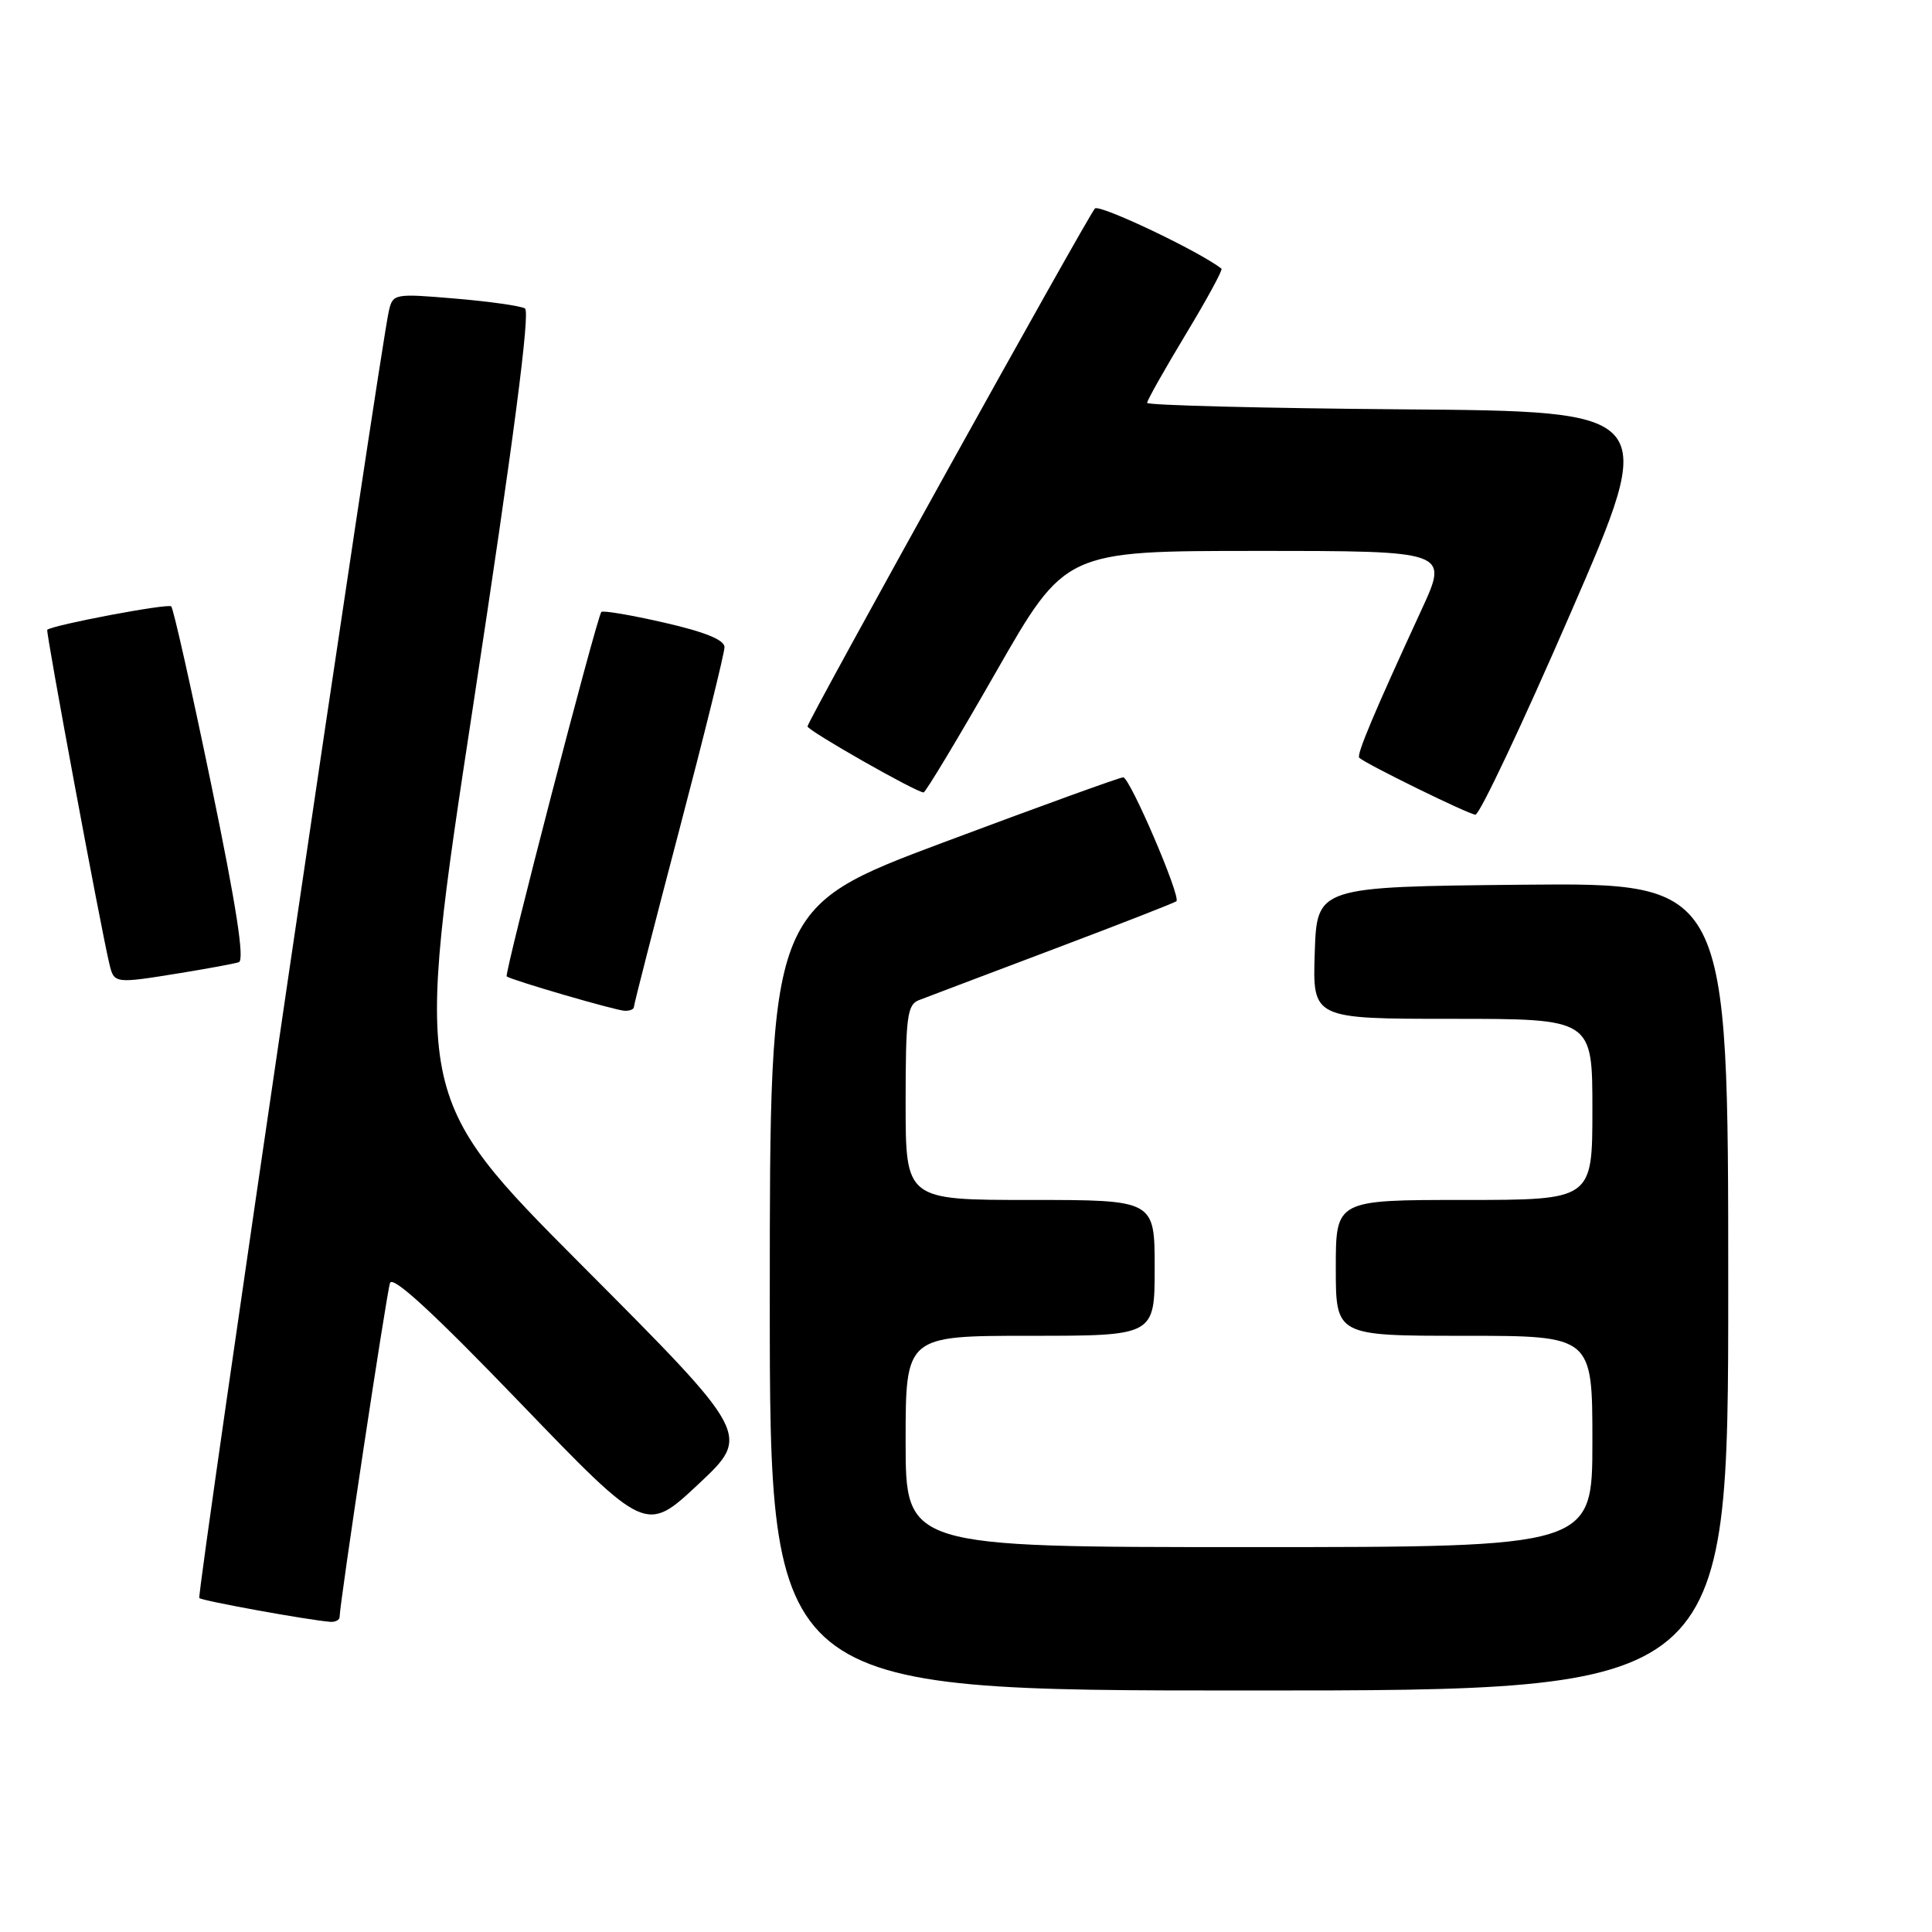<?xml version="1.0" encoding="UTF-8" standalone="no"?>
<!DOCTYPE svg PUBLIC "-//W3C//DTD SVG 1.1//EN" "http://www.w3.org/Graphics/SVG/1.1/DTD/svg11.dtd" >
<svg xmlns="http://www.w3.org/2000/svg" xmlns:xlink="http://www.w3.org/1999/xlink" version="1.1" viewBox="0 0 256 256">
 <g >
 <path fill="currentColor"
d=" M 229.00 170.48 C 229.00 116.97 229.00 116.97 201.75 117.23 C 174.50 117.50 174.50 117.50 174.21 126.25 C 173.92 135.00 173.92 135.00 192.46 135.00 C 211.00 135.00 211.00 135.00 211.00 147.00 C 211.00 159.00 211.00 159.00 194.00 159.00 C 177.00 159.00 177.00 159.00 177.00 168.00 C 177.00 177.00 177.00 177.00 194.00 177.00 C 211.00 177.00 211.00 177.00 211.00 191.00 C 211.00 205.00 211.00 205.00 165.50 205.00 C 120.00 205.00 120.00 205.00 120.00 191.00 C 120.00 177.00 120.00 177.00 136.50 177.00 C 153.00 177.00 153.00 177.00 153.00 168.00 C 153.00 159.00 153.00 159.00 136.50 159.00 C 120.00 159.00 120.00 159.00 120.00 146.11 C 120.00 134.75 120.21 133.13 121.75 132.53 C 122.71 132.16 130.70 129.13 139.50 125.81 C 148.30 122.49 155.67 119.61 155.88 119.42 C 156.51 118.84 149.71 103.00 148.83 103.00 C 148.39 103.00 137.68 106.88 125.02 111.62 C 102.00 120.25 102.00 120.25 102.00 172.12 C 102.00 224.00 102.00 224.00 165.50 224.00 C 229.00 224.00 229.00 224.00 229.00 170.48 Z  M 45.00 214.25 C 45.00 212.54 51.21 171.38 51.68 170.00 C 52.03 168.98 57.48 174.00 68.88 185.84 C 85.58 203.18 85.58 203.18 92.54 196.66 C 99.50 190.14 99.50 190.14 77.14 167.70 C 54.79 145.27 54.79 145.27 62.71 93.39 C 68.06 58.31 70.28 41.30 69.56 40.87 C 68.98 40.53 64.80 39.94 60.29 39.56 C 52.26 38.88 52.06 38.92 51.53 41.18 C 50.33 46.36 26.03 211.36 26.41 211.75 C 26.79 212.12 40.69 214.65 43.75 214.90 C 44.44 214.95 45.00 214.66 45.00 214.25 Z  M 84.00 133.41 C 84.00 133.09 86.70 122.55 90.00 110.00 C 93.30 97.45 96.00 86.54 96.00 85.75 C 96.00 84.79 93.40 83.73 88.00 82.50 C 83.60 81.49 79.85 80.86 79.68 81.09 C 79.04 81.91 66.78 129.11 67.14 129.38 C 67.80 129.88 81.48 133.87 82.75 133.93 C 83.44 133.97 84.00 133.74 84.00 133.41 Z  M 23.92 128.93 C 27.54 128.34 31.02 127.70 31.64 127.50 C 32.44 127.25 31.31 120.01 28.00 104.01 C 25.37 91.29 22.98 80.64 22.69 80.35 C 22.26 79.93 7.09 82.79 6.26 83.45 C 6.04 83.63 13.36 123.03 14.50 127.75 C 15.12 130.34 15.18 130.35 23.92 128.93 Z  M 208.11 81.24 C 219.73 54.50 219.73 54.50 185.86 54.24 C 167.24 54.09 152.00 53.70 152.00 53.38 C 152.00 53.05 154.30 48.97 157.10 44.33 C 159.91 39.68 162.05 35.75 161.85 35.60 C 158.96 33.32 145.64 26.99 145.08 27.63 C 144.01 28.86 107.00 95.55 107.00 96.25 C 107.00 96.80 121.41 105.00 122.38 105.00 C 122.64 105.00 126.97 97.80 132.00 89.00 C 141.15 73.00 141.15 73.00 166.55 73.00 C 191.95 73.00 191.95 73.00 188.38 80.75 C 182.04 94.50 179.71 100.04 180.11 100.41 C 181.06 101.27 194.60 107.91 195.50 107.95 C 196.05 107.97 201.73 95.95 208.11 81.24 Z "/>
</g>
</svg>